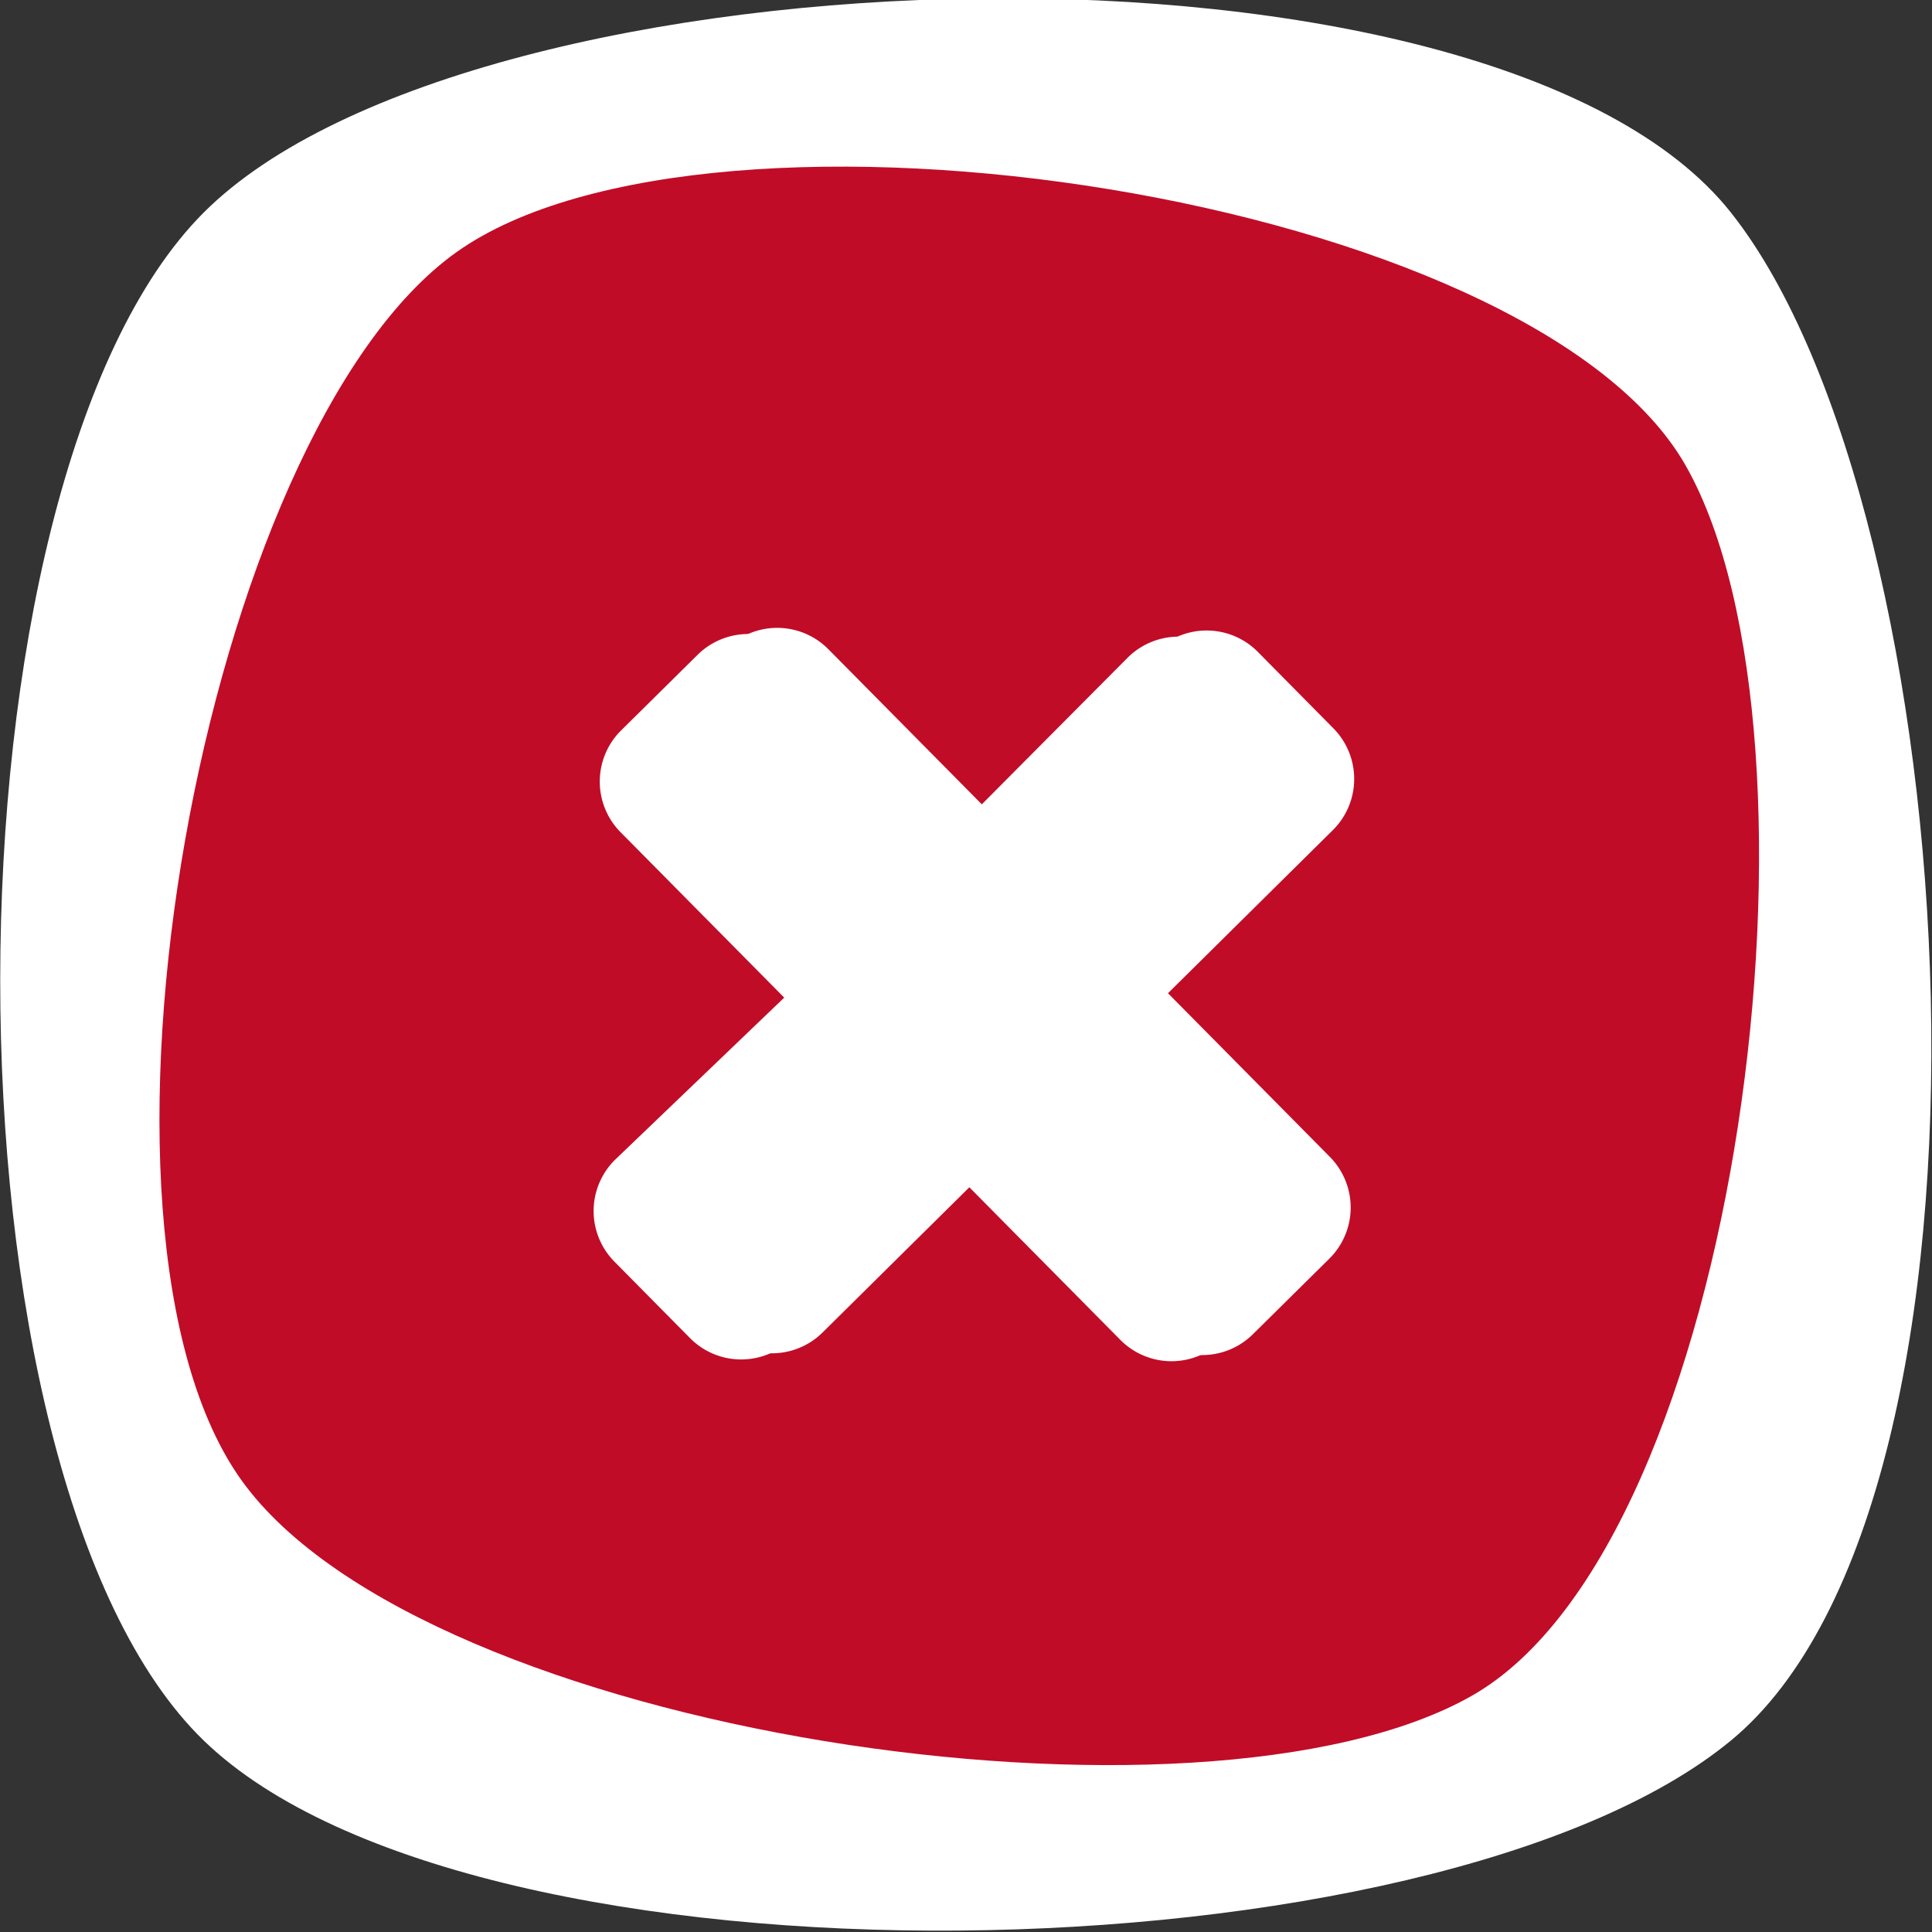 <svg xmlns="http://www.w3.org/2000/svg" viewBox="0 0 22 22"><rect x="0" y="0" width="22" height="22" fill="#333333" stroke="none"/><defs><style>.cls-1{fill:#fff;}.cls-2{fill:#c10c27;}</style></defs><title>ui-icon-btnWrong</title><g id="Capa_2" data-name="Capa 2"><g id="Capa_4" data-name="Capa 4"><path class="cls-1" d="M19.71,19.82c-3.36,2.77-14.29,3-17.39,0S-.76,5.5,2.32,2.42,17-1,19.71,2.42,23.07,17.05,19.71,19.82Z"/><path class="cls-2" d="M16.76,19.31c-3.08,1.75-11.91.44-14-2.44s-.46-11.94,2.44-14,12.25-.66,14,2.44S19.84,17.56,16.76,19.31Z"/><path class="cls-1" d="M7,14.37l.86.87a.82.82,0,0,0,1.16,0l1.88-1.86,1.86,1.88a.82.82,0,0,0,1.16,0l.87-.86a.82.82,0,0,0,0-1.16L13,11.38l1.88-1.86a.82.82,0,0,0,0-1.16L14,7.49a.82.82,0,0,0-1.16,0L11,9.34,9.1,7.46a.82.82,0,0,0-1.16,0l-.87.86a.82.82,0,0,0,0,1.16l1.86,1.88L7,13.21a.82.82,0,0,0,0,1.16Zm0,0"/><path class="cls-1" d="M7.35,14.3l.86.87a.82.82,0,0,0,1.16,0l1.88-1.86,1.86,1.88a.82.82,0,0,0,1.16,0l.87-.86a.82.82,0,0,0,0-1.16L13.3,11.31l1.88-1.86a.82.82,0,0,0,0-1.16l-.86-.87a.82.82,0,0,0-1.16,0L11.29,9.27,9.43,7.39a.82.82,0,0,0-1.16,0l-.87.86a.82.82,0,0,0,0,1.16l1.86,1.88L7.36,13.14a.82.82,0,0,0,0,1.16Zm0,0"/></g></g></svg>